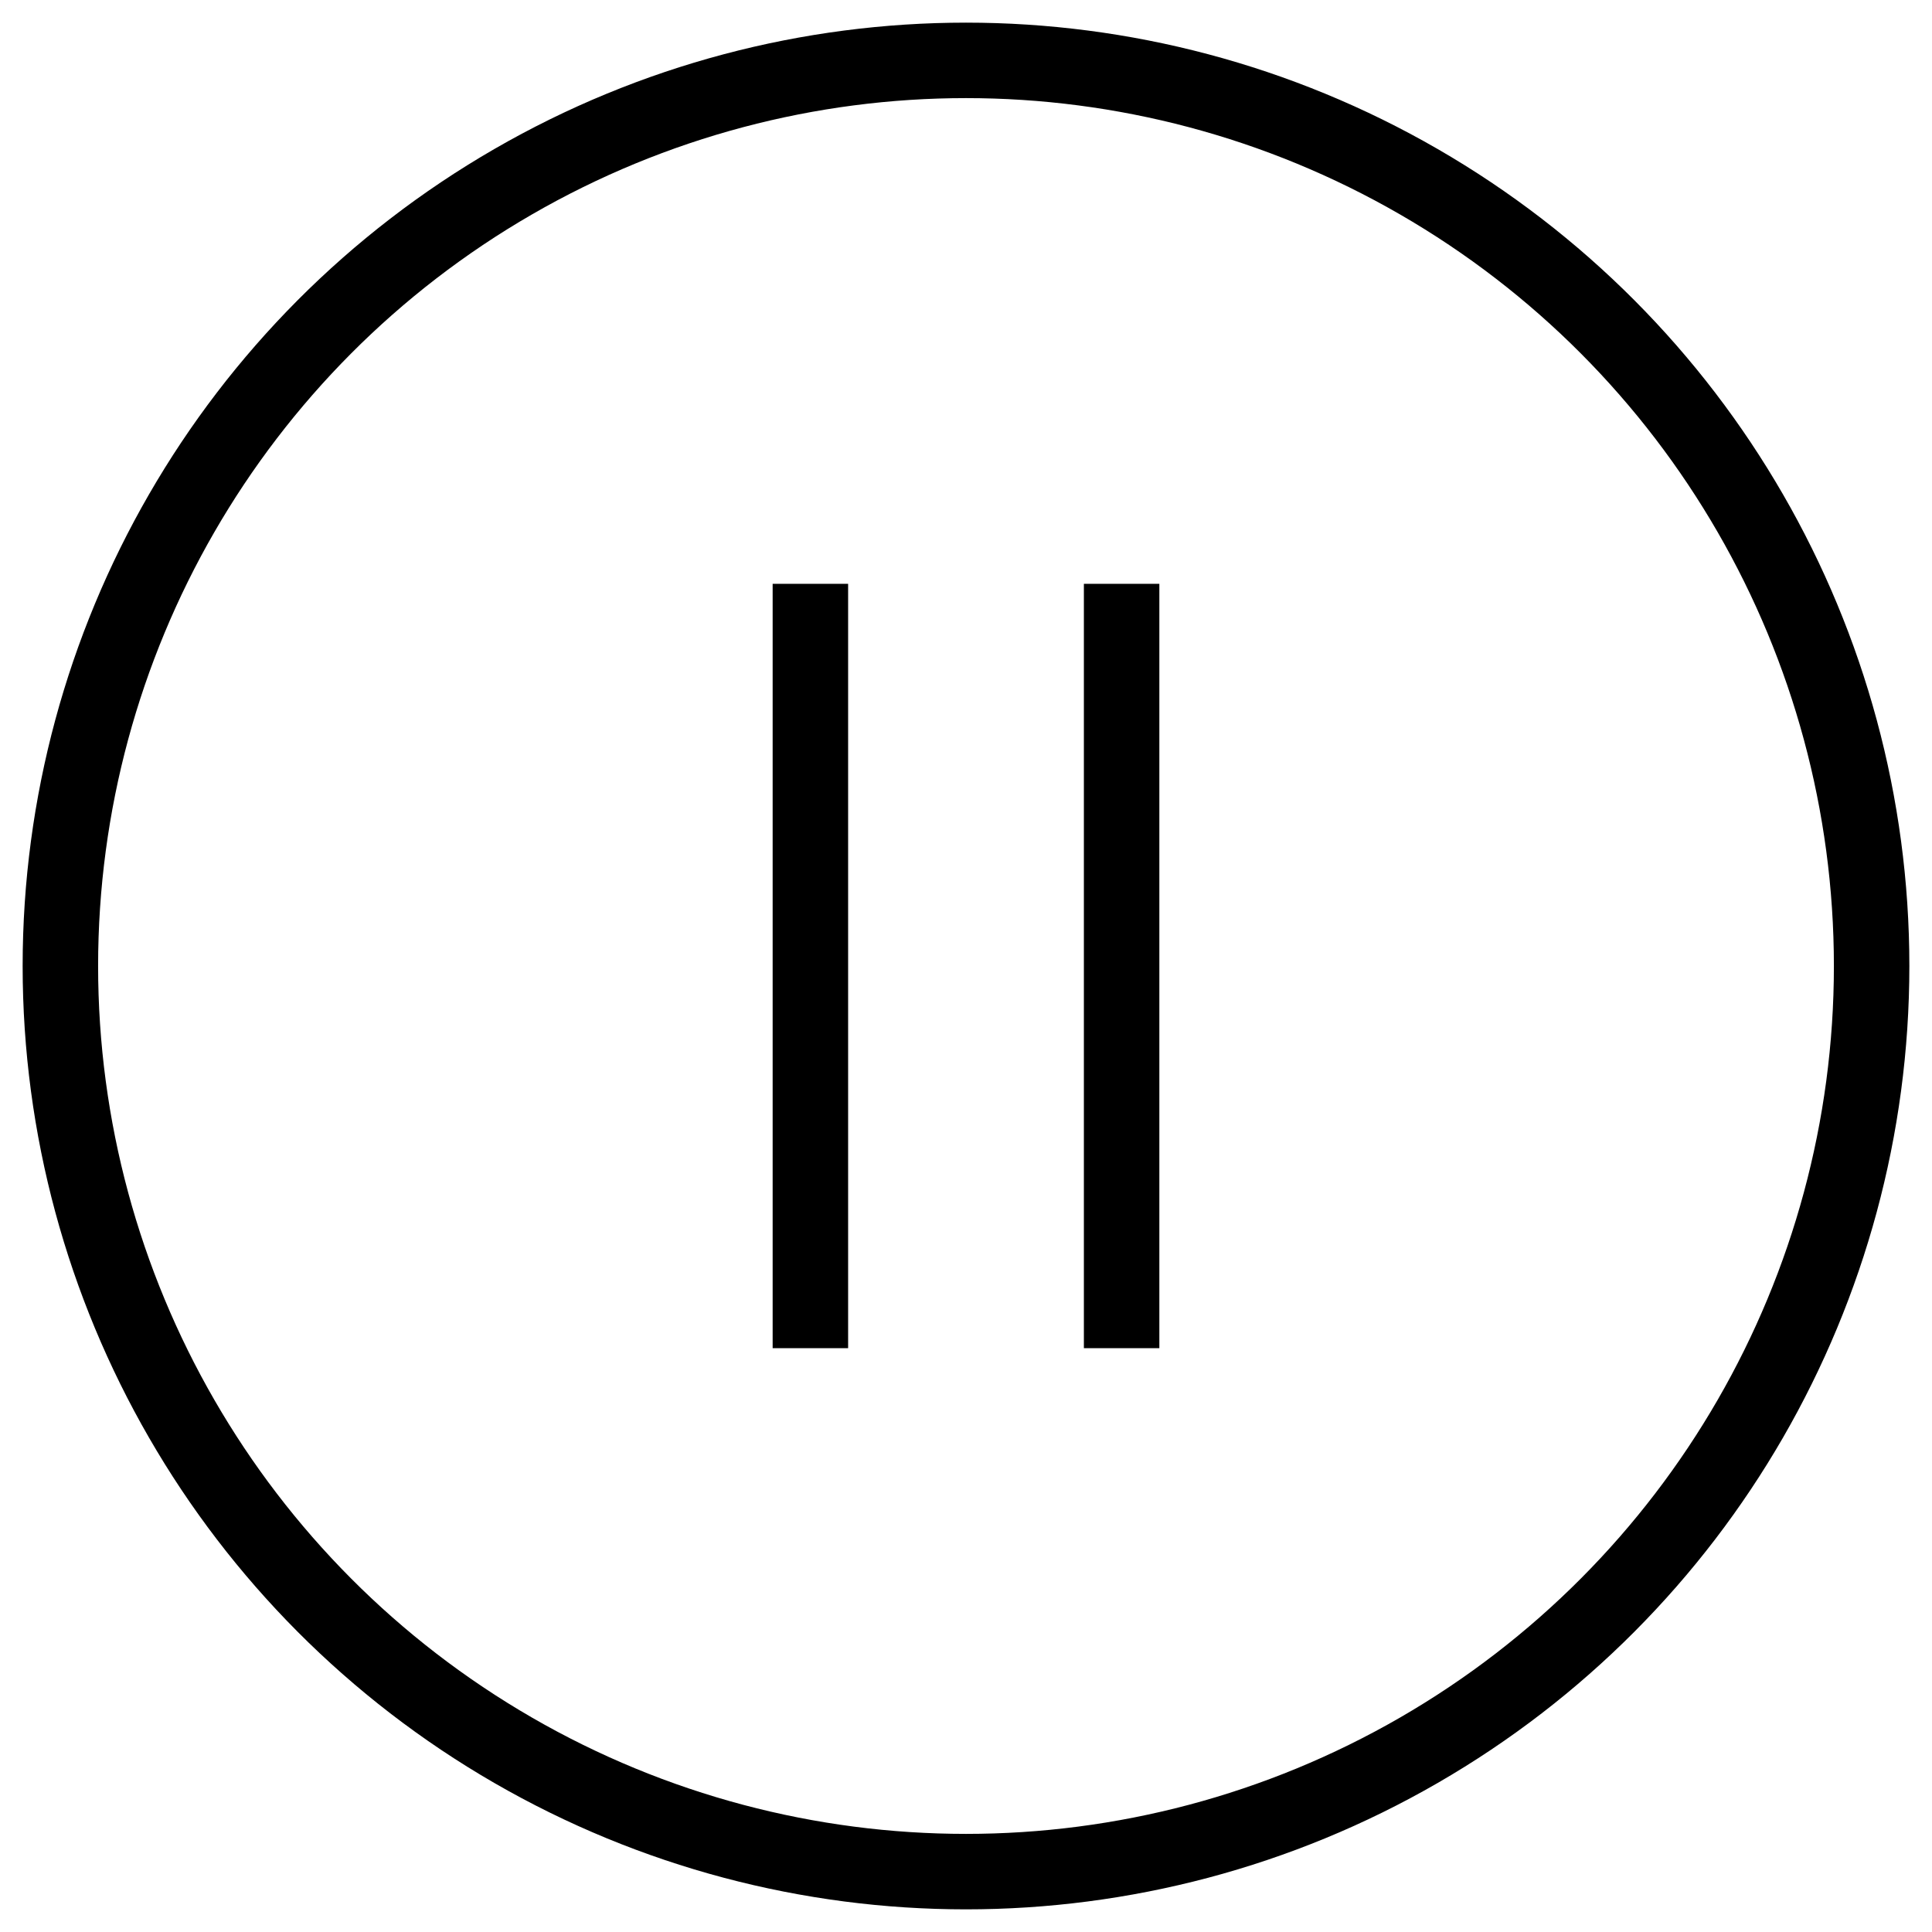 <svg id="Layer_1" data-name="Layer 1" xmlns="http://www.w3.org/2000/svg" viewBox="0 0 128 128"><defs><style>.cls-1{fill:none;stroke:#000;stroke-miterlimit:10;stroke-width:5px;}</style></defs><circle class="cls-1" cx="64" cy="64" r="60"/><line class="cls-1" x1="53.69" y1="38.68" x2="53.69" y2="89.32"/><line class="cls-1" x1="74.31" y1="38.68" x2="74.31" y2="89.32"/></svg>